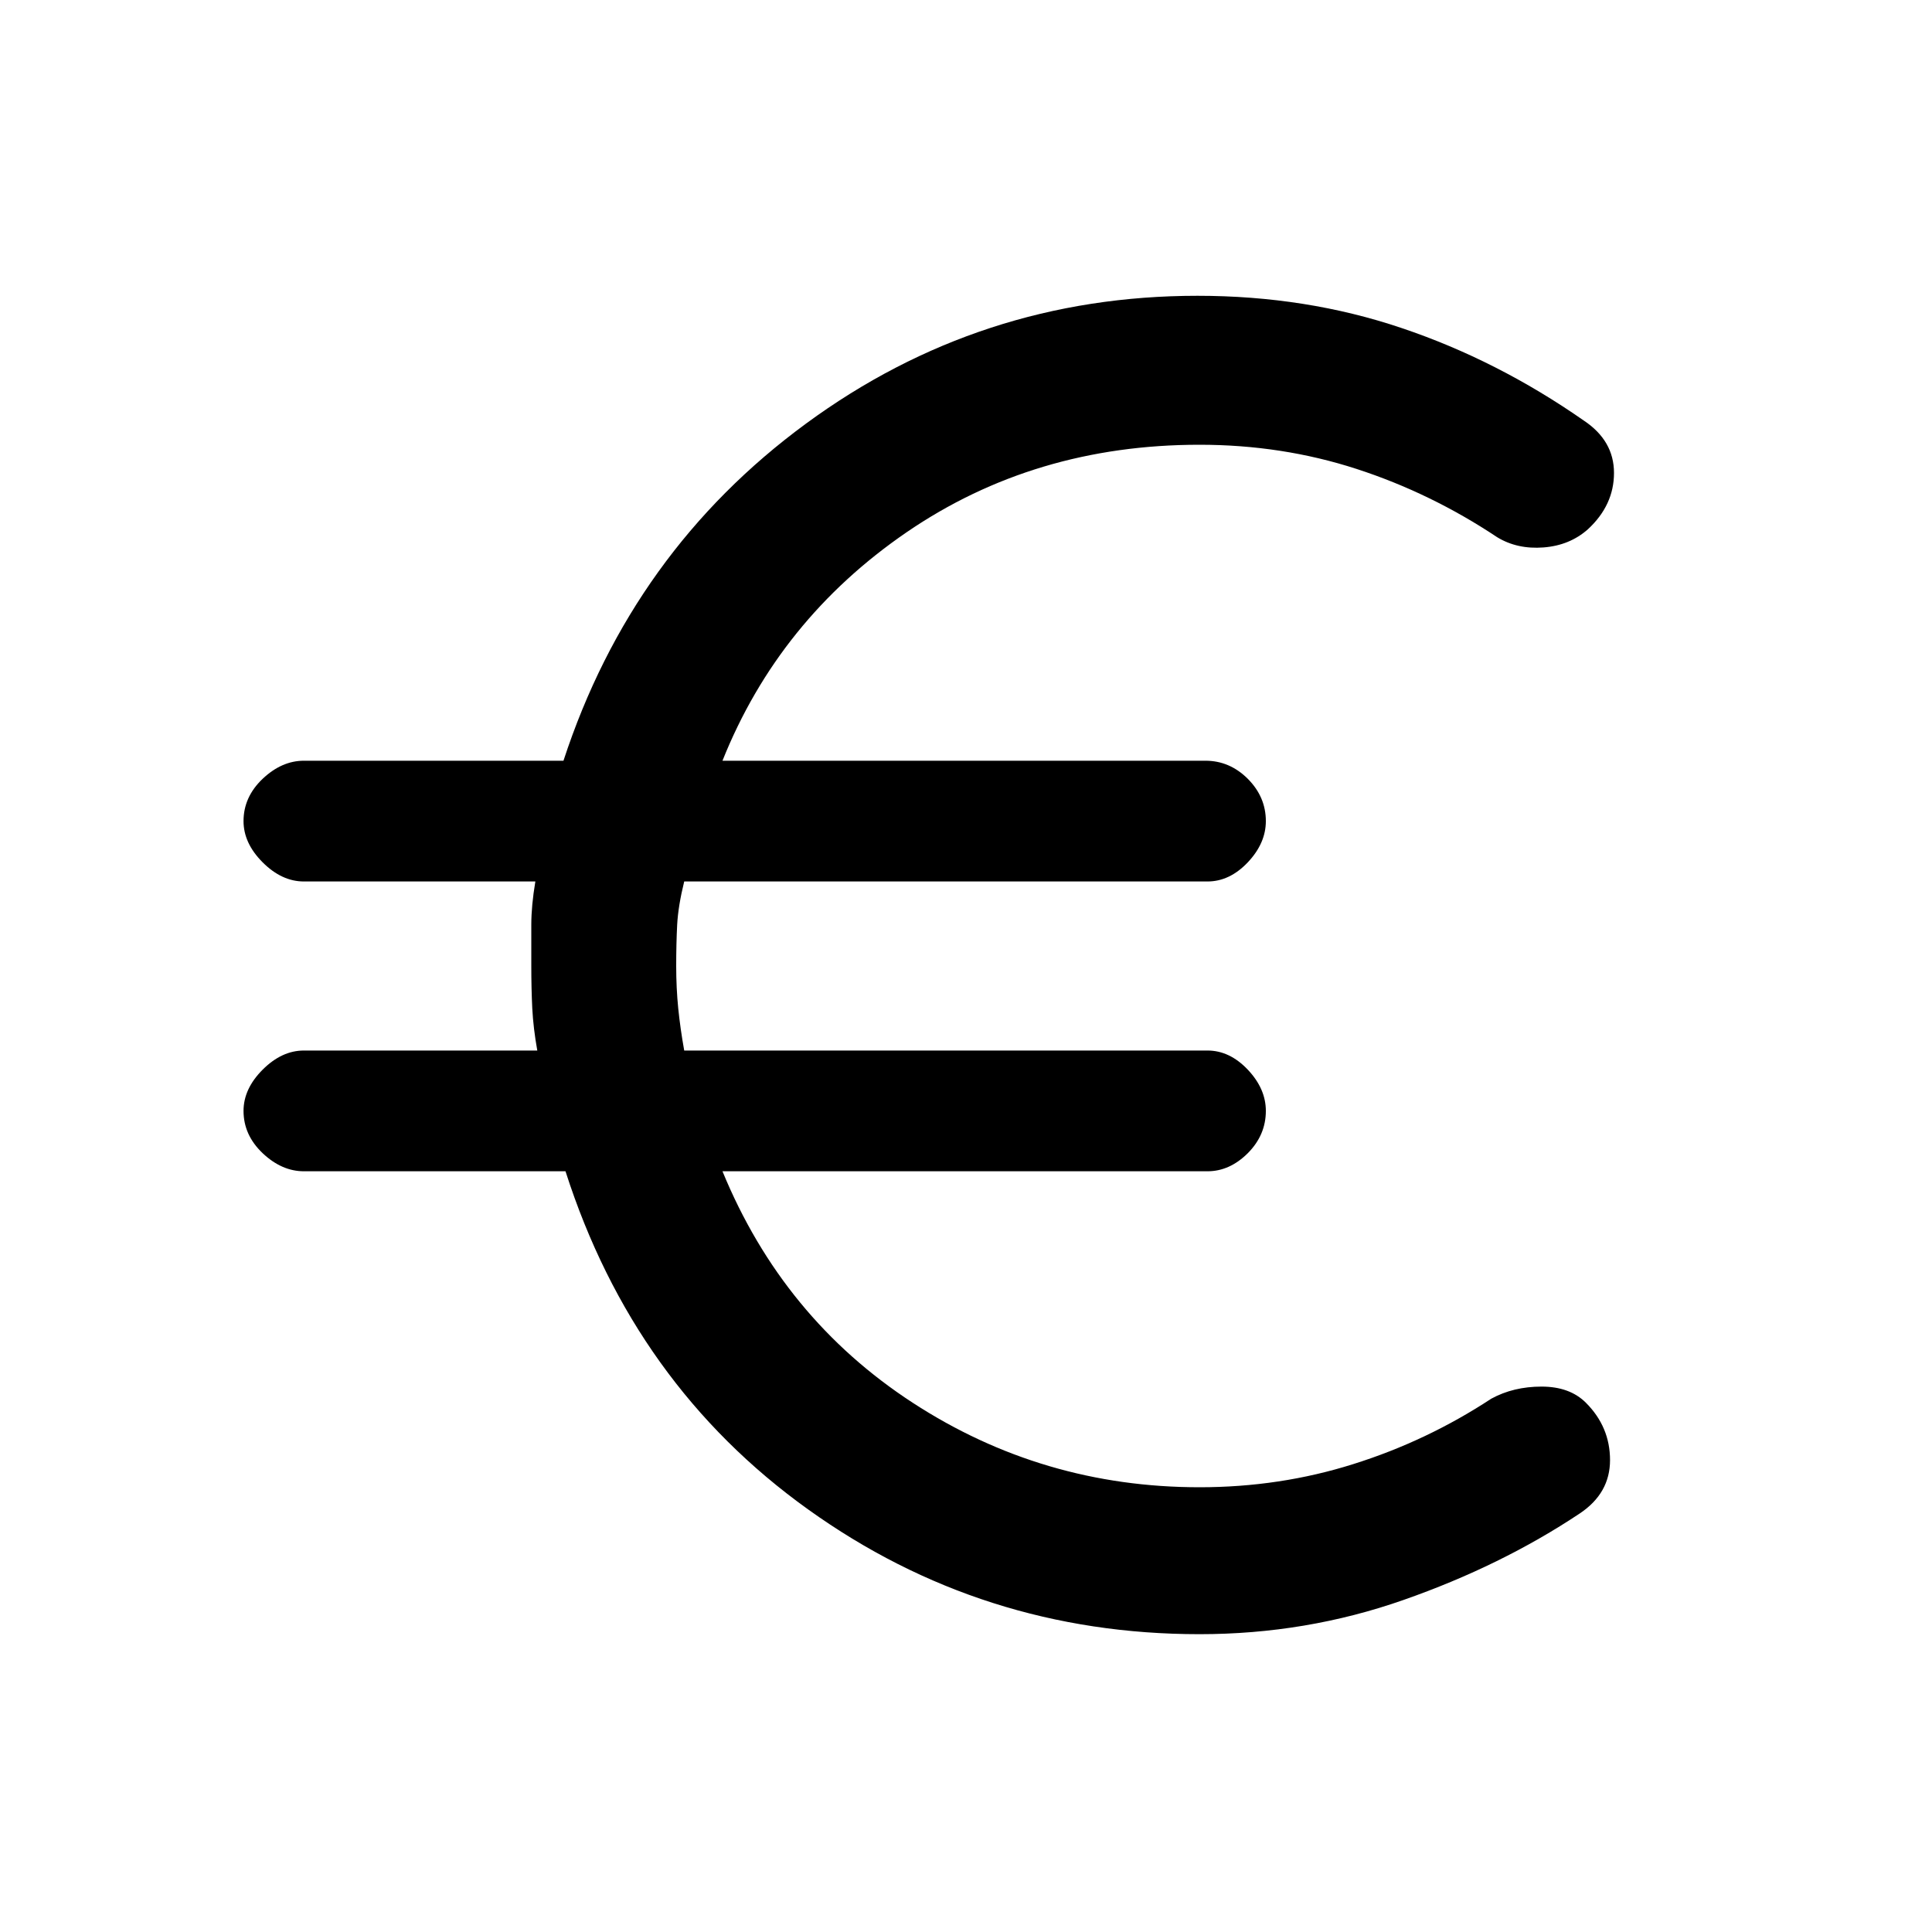 <svg xmlns="http://www.w3.org/2000/svg" height="20" width="20"><path d="M12.417 16.917q-2.25 0-4.052-1.292-1.803-1.292-2.511-3.5H3.146q-.229 0-.427-.187-.198-.188-.198-.438 0-.229.198-.427.198-.198.427-.198h2.416q-.041-.229-.052-.437-.01-.209-.01-.438v-.427q0-.198.042-.448H3.146q-.229 0-.427-.198-.198-.198-.198-.427 0-.25.198-.438.198-.187.427-.187h2.687q.709-2.167 2.511-3.49 1.802-1.323 4.052-1.323 1.125 0 2.114.334.99.333 1.886.958.312.208.312.542 0 .333-.27.583-.188.167-.459.188-.271.021-.479-.105-.688-.458-1.458-.708-.771-.25-1.625-.25-1.709 0-3.032.906-1.323.907-1.906 2.365h5q.25 0 .438.187.187.188.187.438 0 .229-.187.427-.188.198-.417.198H7.083q-.062.25-.073.448Q7 9.771 7 10q0 .229.021.438.021.208.062.437H12.5q.229 0 .417.198.187.198.187.427 0 .25-.187.438-.188.187-.417.187H7.479q.625 1.521 1.969 2.396t2.969.875q.833 0 1.593-.24.761-.239 1.428-.677.229-.125.52-.125.292 0 .459.167.25.25.25.594 0 .343-.313.552-.812.541-1.823.895-1.01.355-2.114.355Z"/></svg>